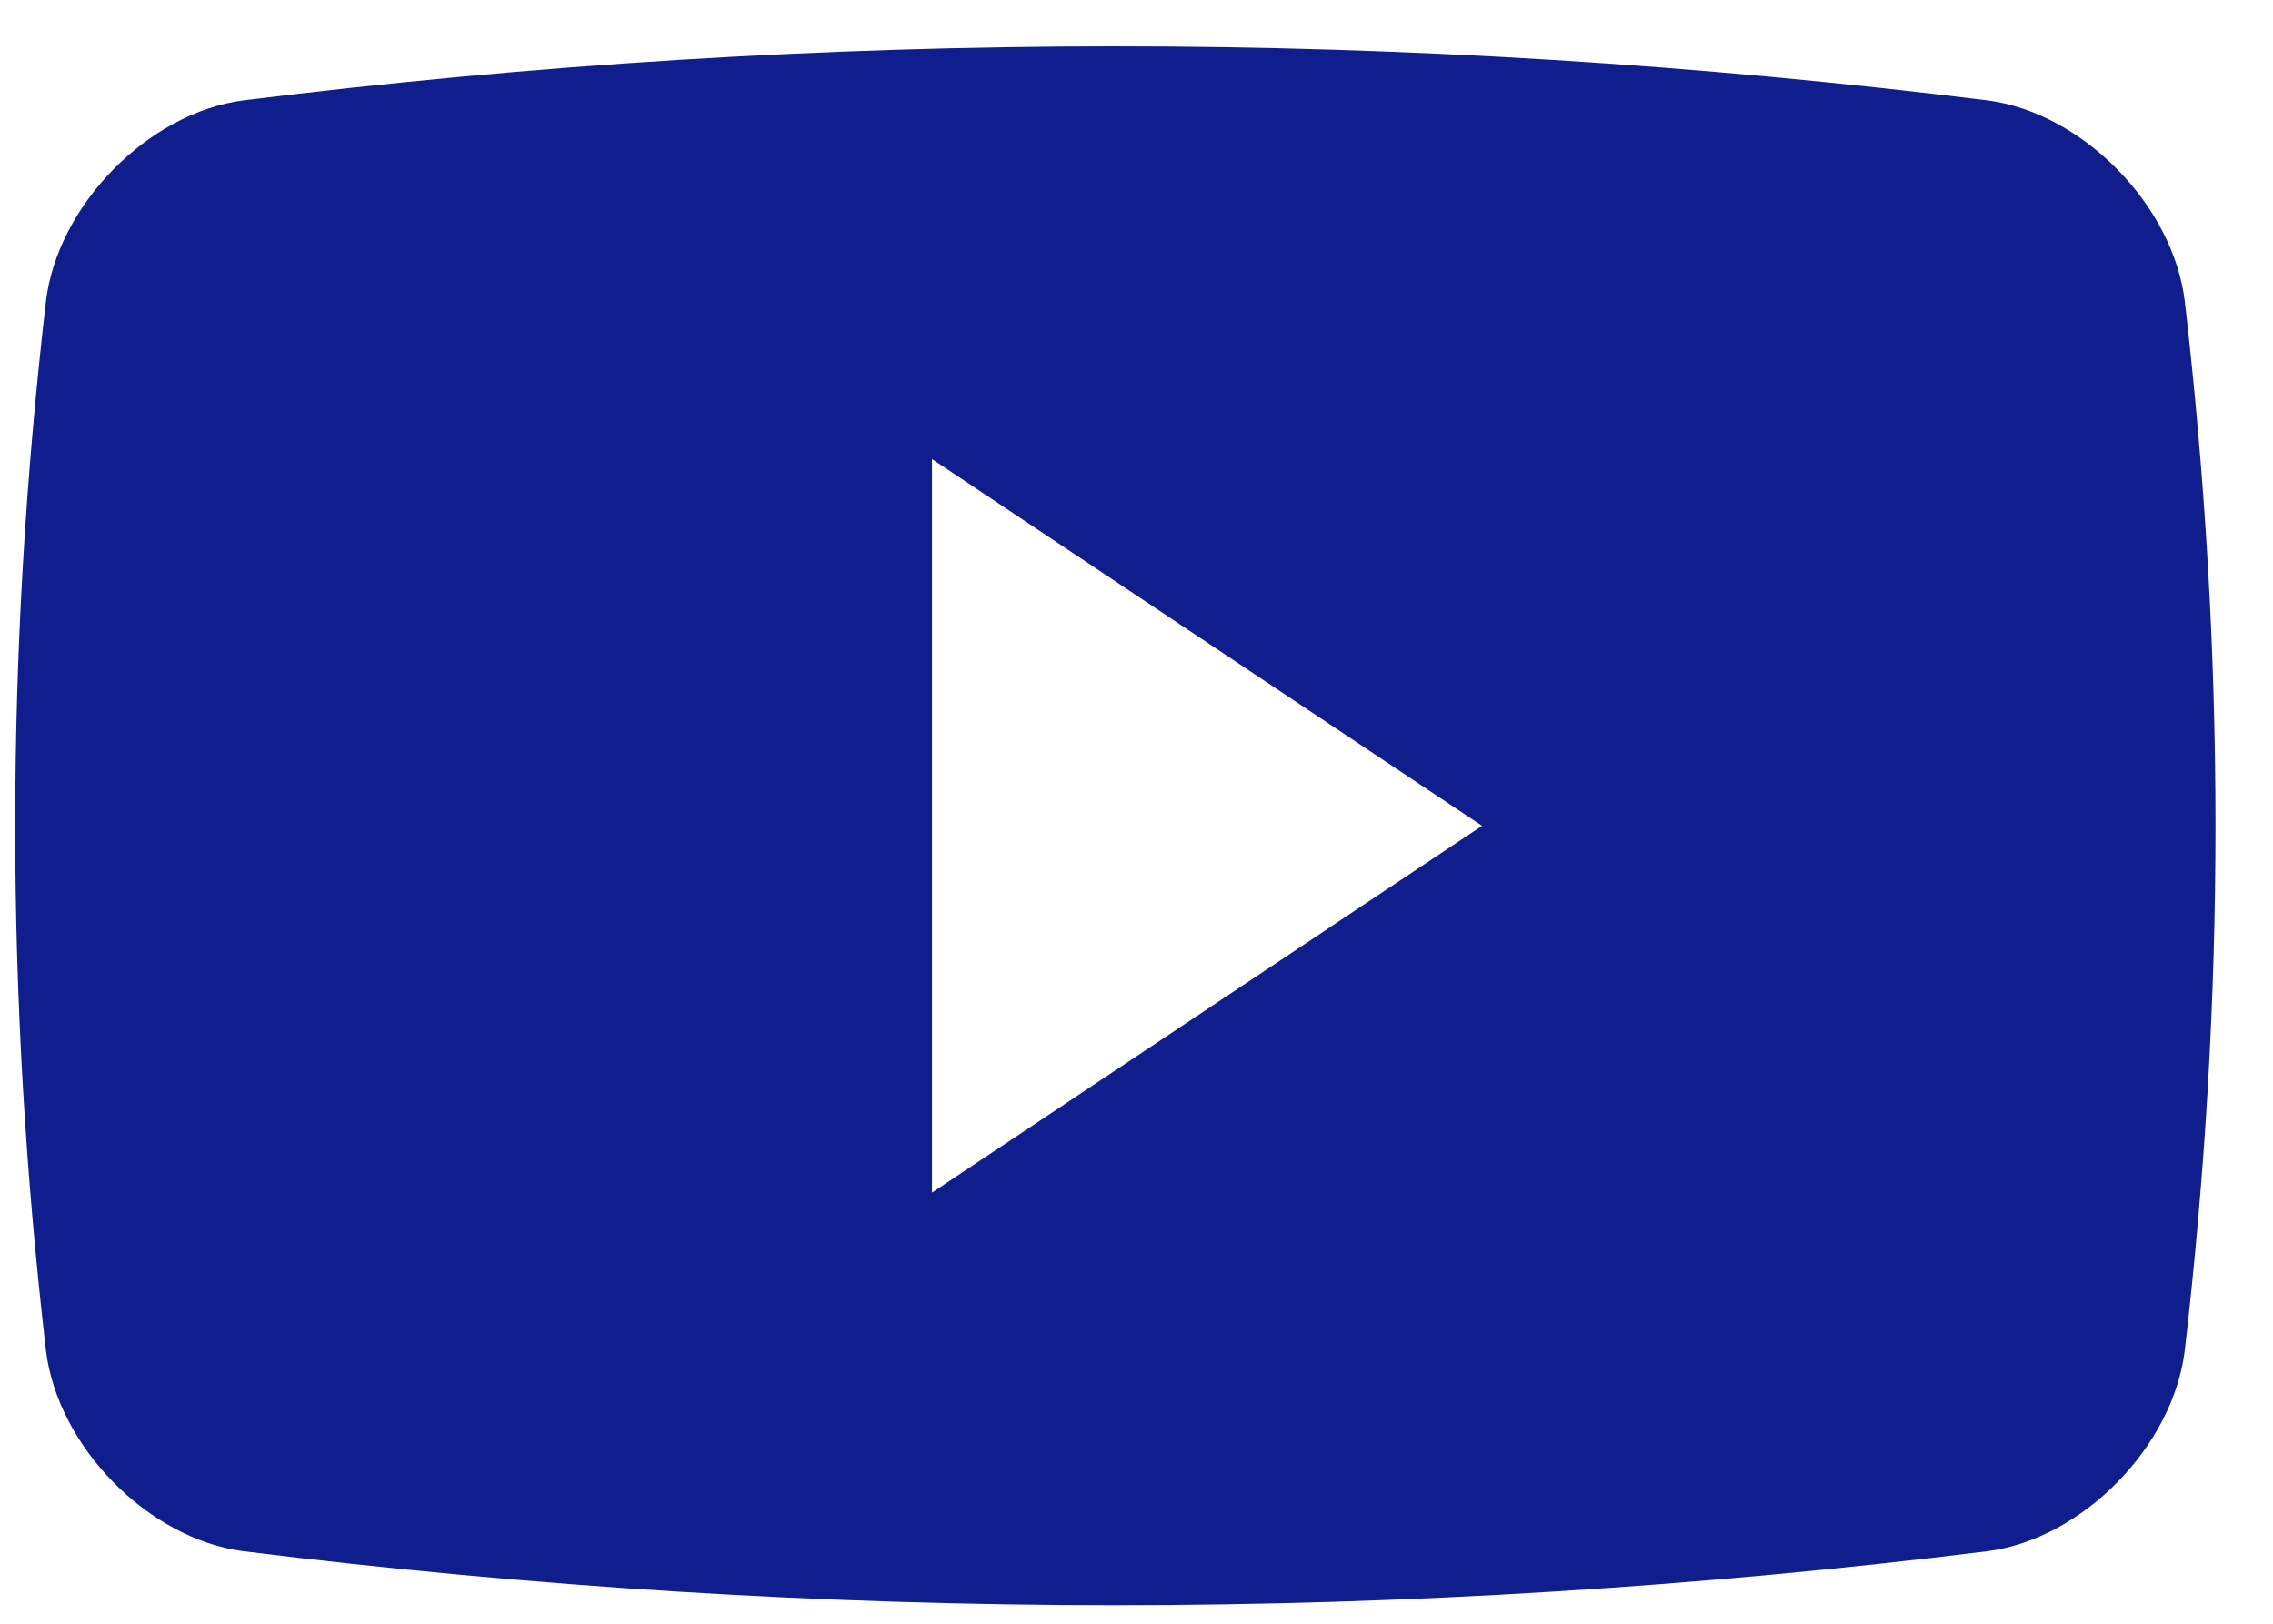 <svg width="35" height="25" viewBox="0 0 35 25" fill="none" xmlns="http://www.w3.org/2000/svg">
<path d="M33.642 4.642C33.464 3.159 32.066 1.736 30.603 1.546C21.684 0.437 12.664 0.437 3.747 1.546C2.283 1.736 0.885 3.159 0.707 4.642C0.077 10.079 0.077 15.351 0.707 20.787C0.885 22.27 2.283 23.694 3.747 23.883C12.664 24.991 21.684 24.991 30.603 23.883C32.066 23.694 33.464 22.27 33.642 20.787C34.272 15.351 34.272 10.079 33.642 4.642ZM14.351 18.362V7.068L22.821 12.715L14.351 18.362Z" fill="#0F1E8C"/>
</svg>
